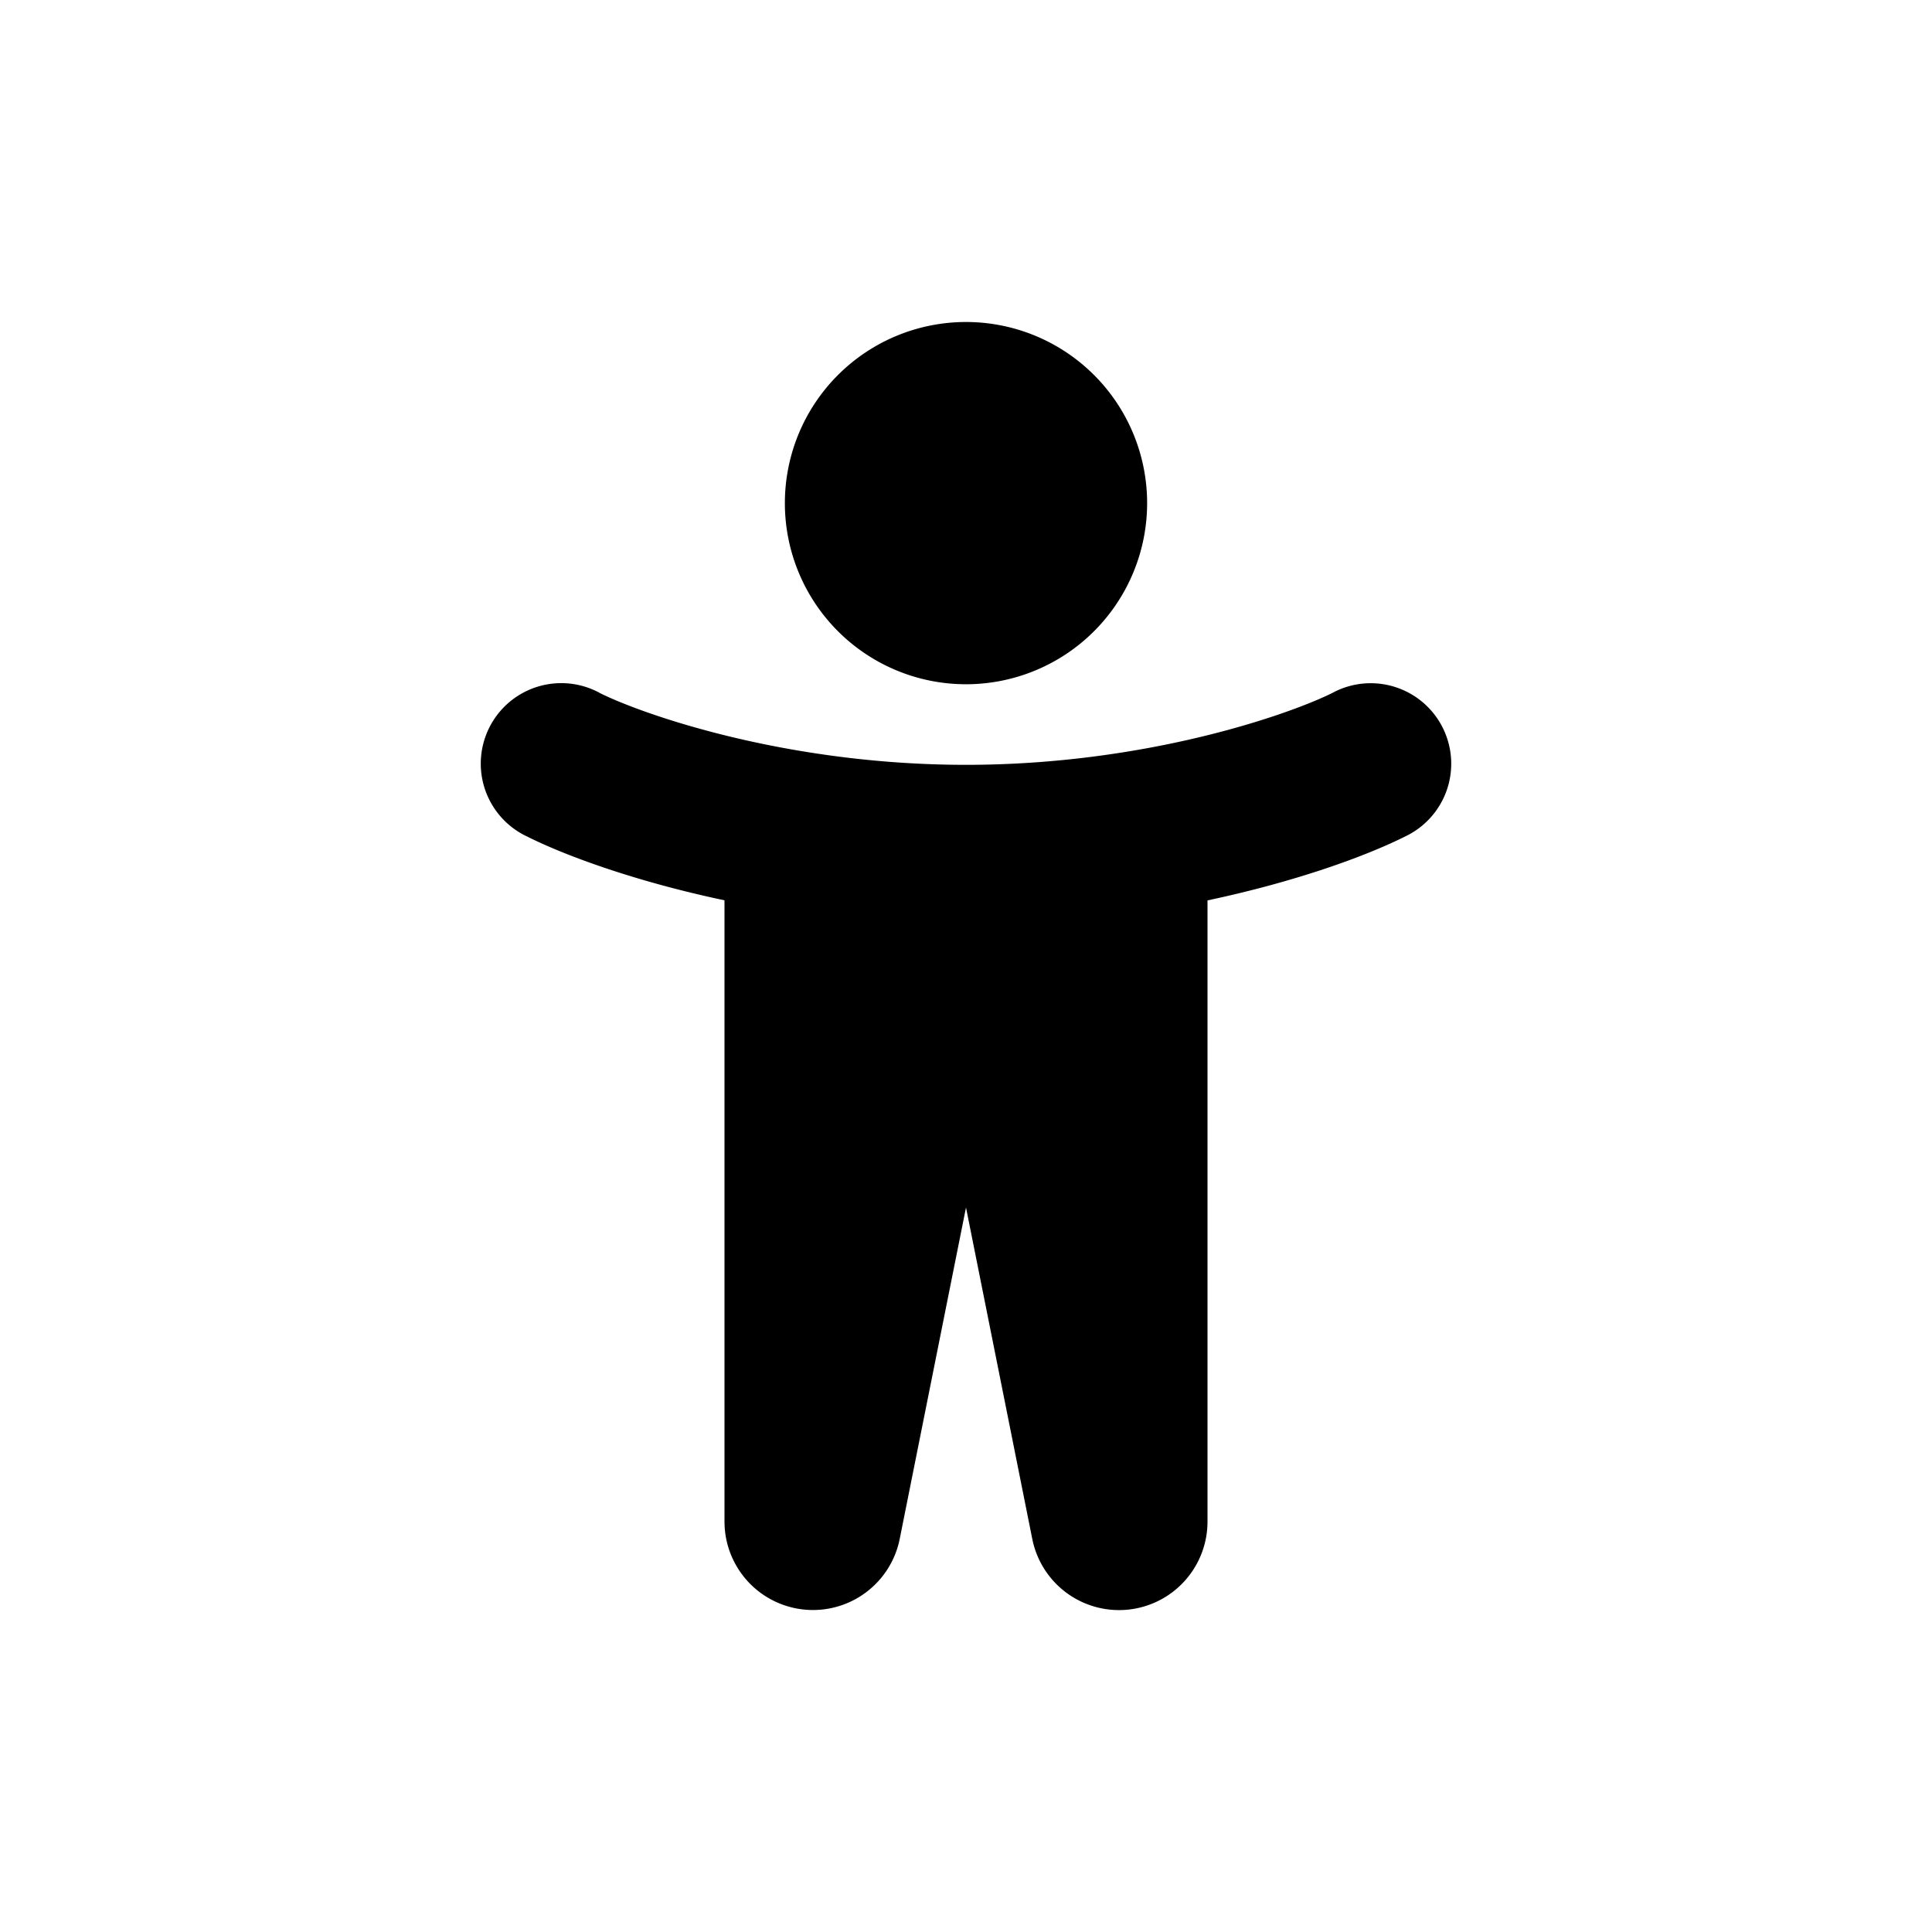 <svg xmlns="http://www.w3.org/2000/svg" width="1em" height="1em" viewBox="0 0 24 24"><g fill="currentColor"><path d="M12 8.5A2.25 2.25 0 1 0 12 4a2.25 2.25 0 0 0 0 4.5"/><path d="M7.447 8.606a1 1 0 1 0-.894 1.788c.453.227 1.317.551 2.447.79V18.9a1.099 1.099 0 0 0 2.177.215L12 15l.823 4.116A1.099 1.099 0 0 0 15 18.902v-7.717c1.13-.239 1.994-.563 2.447-.79a1 1 0 1 0-.894-1.788c-.533.266-2.314.894-4.553.894c-2.24 0-4.02-.628-4.553-.894"/></g></svg>